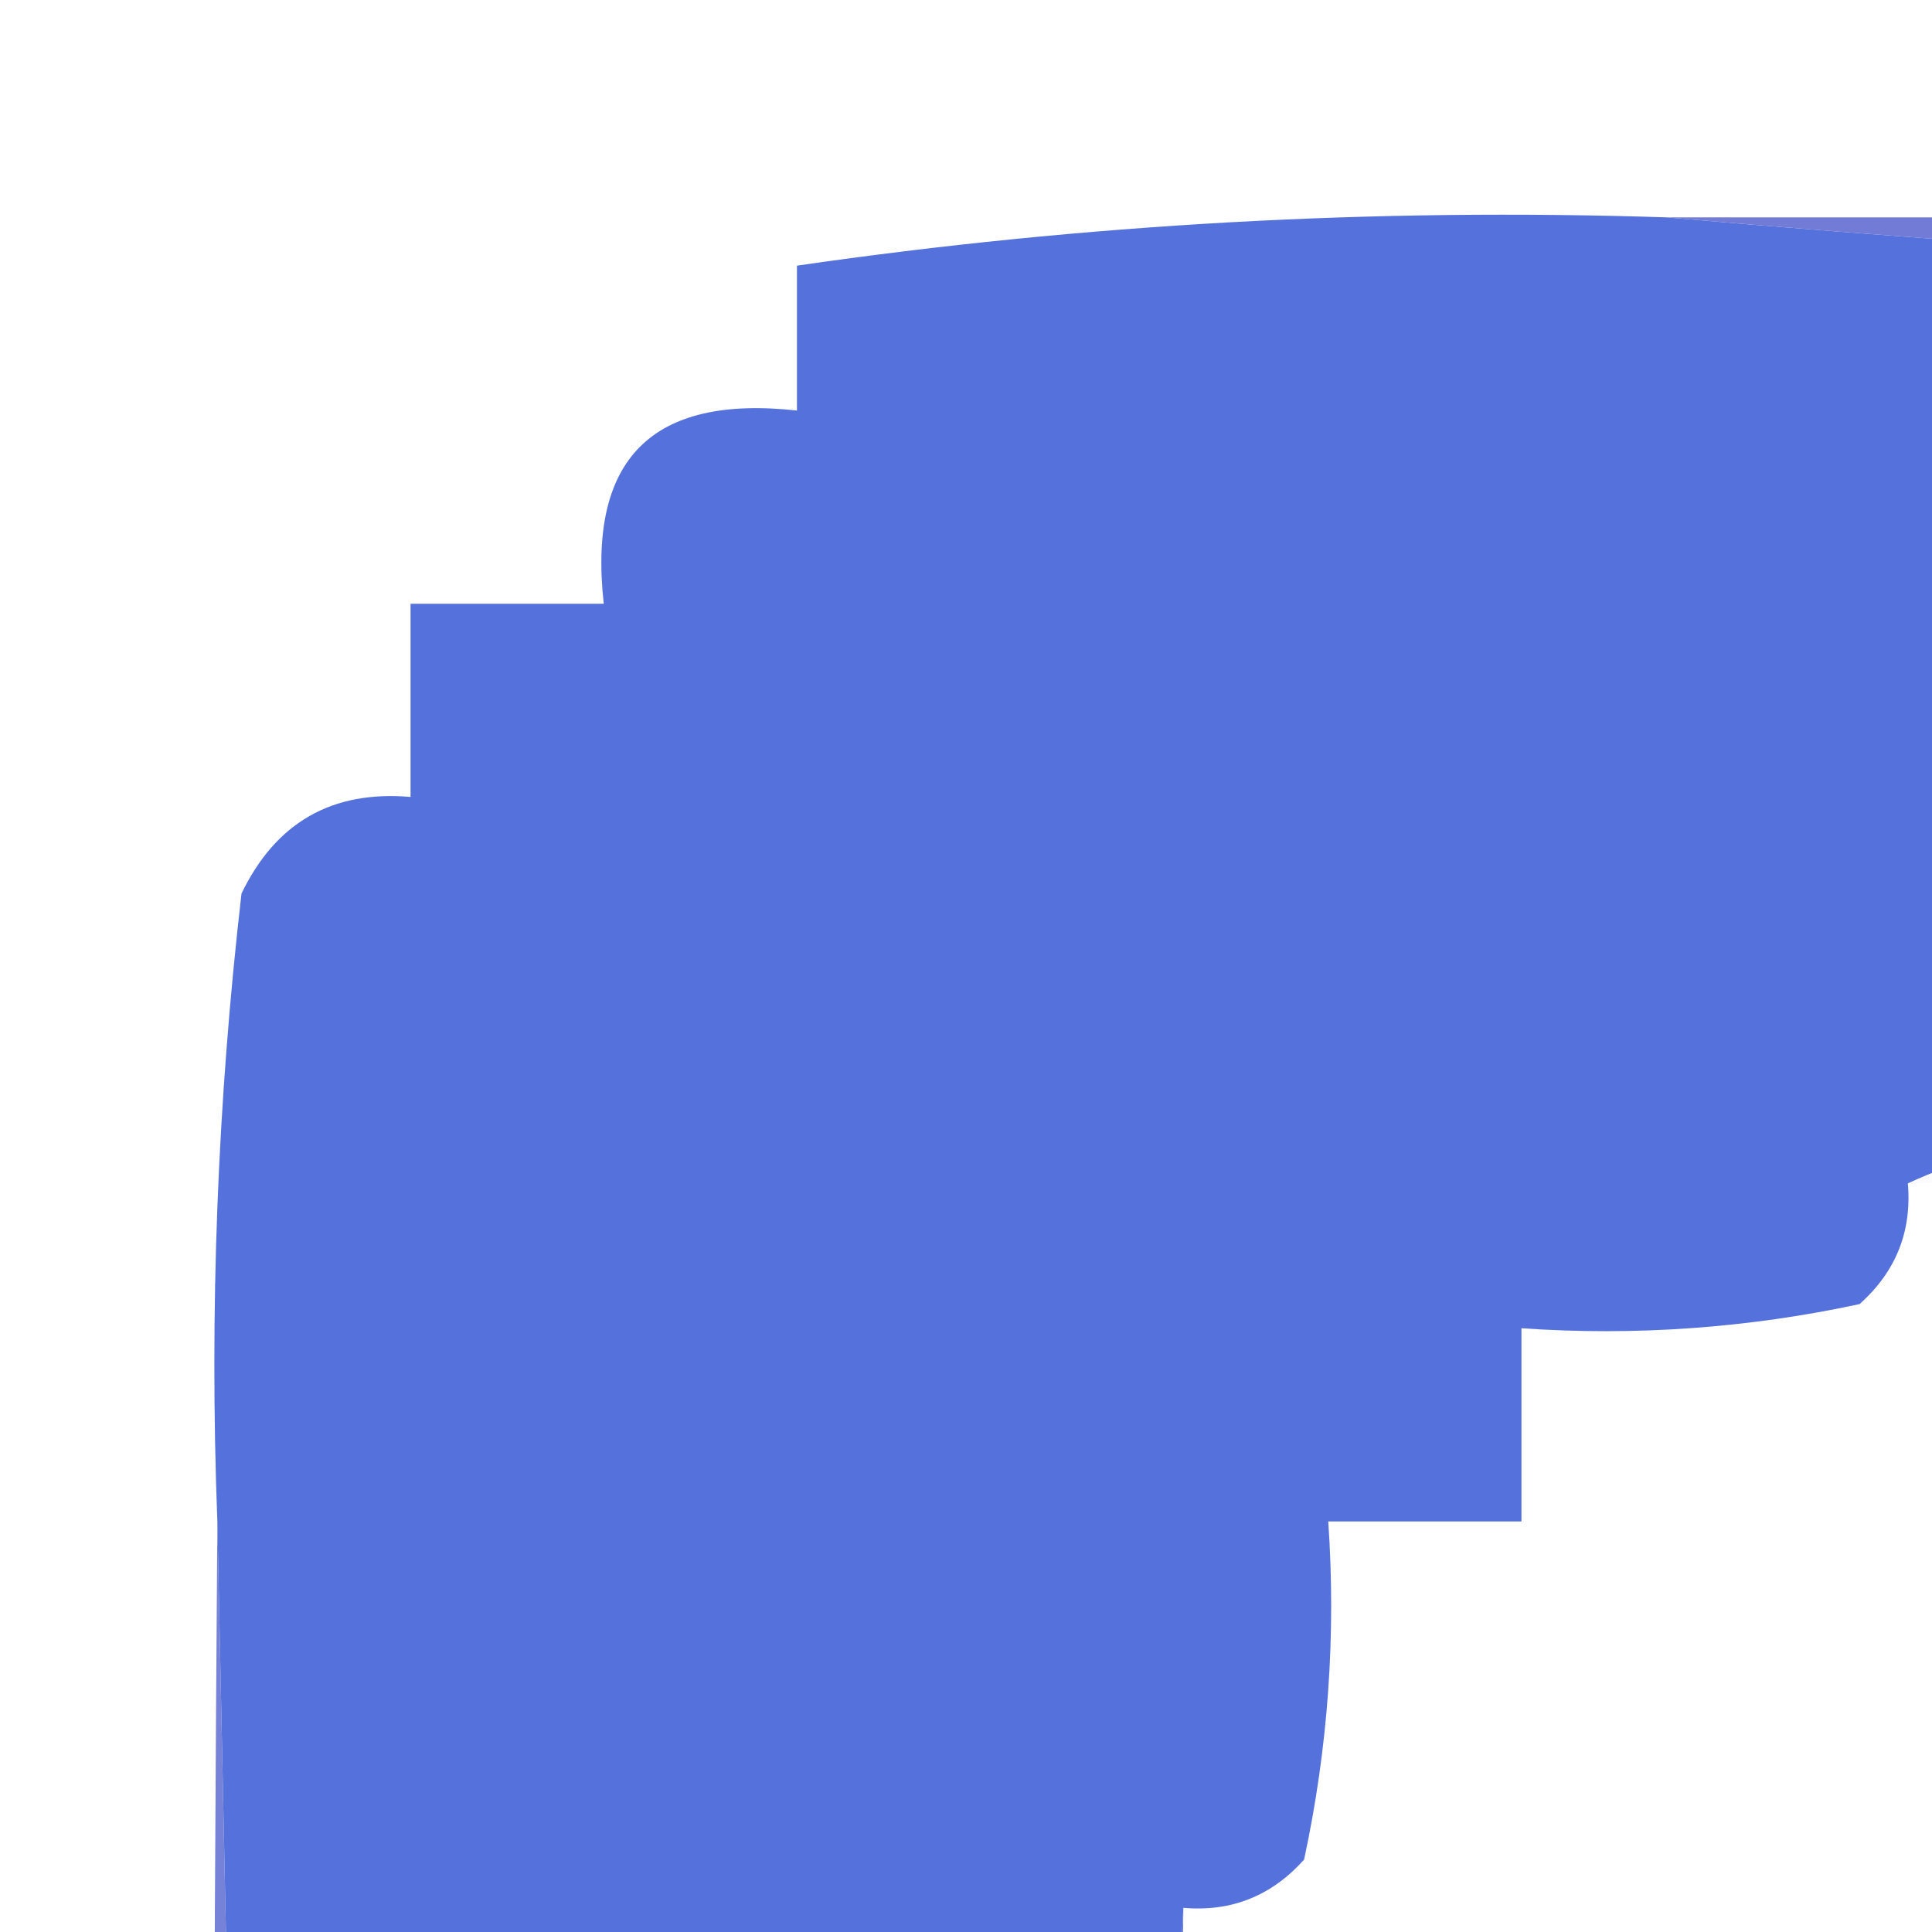 <?xml version="1.0" encoding="UTF-8"?>
<!DOCTYPE svg PUBLIC "-//W3C//DTD SVG 1.1//EN" "http://www.w3.org/Graphics/SVG/1.1/DTD/svg11.dtd">
<svg xmlns="http://www.w3.org/2000/svg" version="1.1" width="40px" height="40px" style="shape-rendering:geometricPrecision; text-rendering:geometricPrecision; image-rendering:optimizeQuality; fill-rule:evenodd; clip-rule:evenodd" xmlns:xlink="http://www.w3.org/1999/xlink">
<g><path style="opacity:0.918" fill="#4767da" d="M 34.5,4.5 C 43.991,5.33 53.658,5.83 63.5,6C 64.328,6.915 65.328,7.581 66.5,8C 63.387,12.35 61.72,17.017 61.5,22C 56.316,22.174 51.316,22.674 46.5,23.5C 43.941,23.198 41.607,23.532 39.5,24.5C 39.586,25.496 39.252,26.329 38.5,27C 36.19,27.497 33.857,27.663 31.5,27.5C 31.5,28.833 31.5,30.167 31.5,31.5C 30.167,31.5 28.833,31.5 27.5,31.5C 27.663,33.857 27.497,36.19 27,38.5C 26.329,39.252 25.496,39.586 24.5,39.5C 23.279,61.991 22.613,84.657 22.5,107.5C 21.325,107.281 20.325,107.614 19.5,108.5C 15.223,115.936 11.389,123.603 8,131.5C 7.781,130.062 7.281,128.729 6.5,127.5C 5.833,95.336 5.167,63.336 4.5,31.5C 4.334,27.154 4.501,22.821 5,18.5C 5.71,17.027 6.876,16.36 8.5,16.5C 8.5,15.167 8.5,13.833 8.5,12.5C 9.833,12.5 11.167,12.5 12.5,12.5C 12.167,9.5 13.5,8.167 16.5,8.5C 16.5,7.5 16.5,6.5 16.5,5.5C 22.455,4.637 28.455,4.303 34.5,4.5 Z"/></g>
<g><path style="opacity:0.867" fill="#8168c4" d="M 125.5,4.5 C 137.871,4.227 150.204,4.56 162.5,5.5C 162.5,6.5 162.5,7.5 162.5,8.5C 163.791,8.263 164.791,8.596 165.5,9.5C 163.656,10.16 161.99,11.16 160.5,12.5C 158.912,11.99 157.745,10.99 157,9.5C 157.096,13.588 156.096,17.588 154,21.5C 152.844,20.007 152.01,20.174 151.5,22C 152.799,23.326 154.132,24.66 155.5,26C 153.262,28.104 152.262,30.438 152.5,33C 153.738,32.923 154.738,33.089 155.5,33.5C 155.043,34.297 154.376,34.631 153.5,34.5C 151.656,32.721 150.99,30.388 151.5,27.5C 148.612,28.01 146.279,27.343 144.5,25.5C 134.219,23.524 123.552,22.857 112.5,23.5C 114.06,21.871 113.727,20.704 111.5,20C 113.475,15.783 115.808,11.783 118.5,8C 118.167,7.667 117.833,7.333 117.5,7C 120.251,6.057 122.917,5.224 125.5,4.5 Z"/></g>
<g><path style="opacity:0.865" fill="#5d68d1" d="M 34.5,4.5 C 64.833,4.5 95.167,4.5 125.5,4.5C 122.917,5.224 120.251,6.057 117.5,7C 117.833,7.333 118.167,7.667 118.5,8C 115.808,11.783 113.475,15.783 111.5,20C 113.727,20.704 114.06,21.871 112.5,23.5C 90.5,23.5 68.5,23.5 46.5,23.5C 51.316,22.674 56.316,22.174 61.5,22C 61.72,17.017 63.387,12.35 66.5,8C 65.328,7.581 64.328,6.915 63.5,6C 53.658,5.83 43.991,5.33 34.5,4.5 Z"/></g>
<g><path style="opacity:0.859" fill="#9168be" d="M 165.5,9.5 C 166.404,10.209 166.737,11.209 166.5,12.5C 169.5,12.167 170.833,13.5 170.5,16.5C 171.5,16.5 172.5,16.5 173.5,16.5C 174.599,27.466 174.765,38.466 174,49.5C 172.989,50.337 171.822,50.67 170.5,50.5C 169.833,55.167 167.167,57.833 162.5,58.5C 162.5,59.5 162.5,60.5 162.5,61.5C 161.5,61.5 160.5,61.5 159.5,61.5C 159.833,64.5 158.5,65.833 155.5,65.5C 155.67,66.822 155.337,67.989 154.5,69C 152.409,70.726 150.076,71.893 147.5,72.5C 147.67,73.822 147.337,74.989 146.5,76C 144.527,76.496 142.527,76.662 140.5,76.5C 140.5,77.833 140.5,79.167 140.5,80.5C 139.167,80.5 137.833,80.5 136.5,80.5C 136.833,83.5 135.5,84.833 132.5,84.5C 132.5,85.5 132.5,86.5 132.5,87.5C 131.209,87.263 130.209,87.596 129.5,88.5C 127.436,88.313 125.436,87.813 123.5,87C 124.249,85.266 124.749,83.433 125,81.5C 125.75,80.874 126.584,80.374 127.5,80C 127.167,79.667 126.833,79.333 126.5,79C 128.773,75.522 130.273,71.689 131,67.5C 131.75,66.874 132.584,66.374 133.5,66C 133.167,65.667 132.833,65.333 132.5,65C 133.833,64.667 135.167,64.333 136.5,64C 135.692,63.692 135.025,63.192 134.5,62.5C 136.578,60.572 137.245,58.405 136.5,56C 137.624,55.751 138.624,55.251 139.5,54.5C 138.826,52.804 138.159,51.138 137.5,49.5C 139.048,49.179 139.715,48.179 139.5,46.5C 140.833,46.5 142.167,46.5 143.5,46.5C 143.167,43.5 144.5,42.167 147.5,42.5C 147.167,39.5 148.5,38.167 151.5,38.5C 151.527,36.801 152.194,35.467 153.5,34.5C 154.376,34.631 155.043,34.297 155.5,33.5C 154.738,33.089 153.738,32.923 152.5,33C 152.262,30.438 153.262,28.104 155.5,26C 154.132,24.66 152.799,23.326 151.5,22C 152.01,20.174 152.844,20.007 154,21.5C 156.096,17.588 157.096,13.588 157,9.5C 157.745,10.99 158.912,11.99 160.5,12.5C 161.99,11.16 163.656,10.16 165.5,9.5 Z"/></g>
<g><path style="opacity:0.027" fill="#616bb3" d="M 39.5,24.5 C 41.607,23.532 43.941,23.198 46.5,23.5C 68.5,23.5 90.5,23.5 112.5,23.5C 123.552,22.857 134.219,23.524 144.5,25.5C 109.573,24.507 74.573,24.174 39.5,24.5 Z"/></g>
<g><path style="opacity:0.841" fill="#6667cf" d="M 83.5,81.5 C 81.689,81.572 80.356,82.405 79.5,84C 79.86,85.651 80.193,87.318 80.5,89C 78.962,92.59 77.129,96.424 75,100.5C 72.606,101.951 70.439,101.618 68.5,99.5C 67.537,99.97 67.537,100.637 68.5,101.5C 66.018,100.337 64.684,98.337 64.5,95.5C 63.5,95.5 62.5,95.5 61.5,95.5C 61.5,94.167 61.5,92.833 61.5,91.5C 60.167,91.5 58.833,91.5 57.5,91.5C 57.5,90.167 57.5,88.833 57.5,87.5C 54.644,86.586 52.144,84.919 50,82.5C 49.17,76.804 49.337,71.138 50.5,65.5C 56.114,64.379 61.781,64.212 67.5,65C 69.919,67.144 71.586,69.644 72.5,72.5C 75.5,72.167 76.833,73.5 76.5,76.5C 79.025,77.86 81.358,79.526 83.5,81.5 Z"/></g>
<g><path style="opacity:0.829" fill="#8067c4" d="M 137.5,49.5 C 138.159,51.138 138.826,52.804 139.5,54.5C 138.624,55.251 137.624,55.751 136.5,56C 137.245,58.405 136.578,60.572 134.5,62.5C 135.025,63.192 135.692,63.692 136.5,64C 135.167,64.333 133.833,64.667 132.5,65C 132.833,65.333 133.167,65.667 133.5,66C 132.584,66.374 131.75,66.874 131,67.5C 130.273,71.689 128.773,75.522 126.5,79C 126.833,79.333 127.167,79.667 127.5,80C 126.584,80.374 125.75,80.874 125,81.5C 124.749,83.433 124.249,85.266 123.5,87C 125.436,87.813 127.436,88.313 129.5,88.5C 126.175,92.984 122.008,96.65 117,99.5C 116.517,100.448 116.351,101.448 116.5,102.5C 114.5,102.833 112.5,103.167 110.5,103.5C 110.5,104.5 110.5,105.5 110.5,106.5C 109.167,106.5 107.833,106.5 106.5,106.5C 106.649,107.552 106.483,108.552 106,109.5C 103.833,110.333 102.333,111.833 101.5,114C 100.552,114.483 99.552,114.649 98.5,114.5C 98.5,115.5 98.5,116.5 98.5,117.5C 92.5,117.5 86.5,117.5 80.5,117.5C 80.833,114.5 79.5,113.167 76.5,113.5C 76.65,112.448 76.483,111.448 76,110.5C 74.051,108.276 71.885,106.276 69.5,104.5C 68.873,103.583 68.539,102.583 68.5,101.5C 67.537,100.637 67.537,99.97 68.5,99.5C 70.439,101.618 72.606,101.951 75,100.5C 77.129,96.424 78.962,92.59 80.5,89C 80.193,87.318 79.86,85.651 79.5,84C 80.356,82.405 81.689,81.572 83.5,81.5C 85.974,84.398 88.474,87.398 91,90.5C 91.483,89.552 91.65,88.552 91.5,87.5C 93.822,85.588 96.488,84.255 99.5,83.5C 99.5,82.5 99.5,81.5 99.5,80.5C 103.09,78.027 106.756,75.527 110.5,73C 111.448,72.517 112.448,72.35 113.5,72.5C 113.167,69.5 114.5,68.167 117.5,68.5C 117.167,65.5 118.5,64.167 121.5,64.5C 121.5,63.5 121.5,62.5 121.5,61.5C 122.833,61.5 124.167,61.5 125.5,61.5C 125.351,60.448 125.517,59.448 126,58.5C 128.743,55.942 131.91,53.942 135.5,52.5C 135.942,51.261 136.609,50.261 137.5,49.5 Z"/></g>
<g><path style="opacity:0.878" fill="#a968b7" d="M 174.5,91.5 C 173.604,101.048 172.438,110.715 171,120.5C 165.984,128.04 161.817,136.04 158.5,144.5C 156.827,146.086 154.827,146.753 152.5,146.5C 152.737,145.209 152.404,144.209 151.5,143.5C 152.165,137.523 152.498,131.523 152.5,125.5C 153.323,128.977 153.823,132.644 154,136.5C 154.821,129.654 154.654,122.987 153.5,116.5C 153.827,104.95 154.327,93.283 155,81.5C 161.067,79.058 167.234,78.891 173.5,81C 174.456,84.394 174.789,87.894 174.5,91.5 Z"/></g>
<g><path style="opacity:0.894" fill="#ab69b2" d="M 174.5,91.5 C 174.667,114.169 174.5,136.836 174,159.5C 172.137,161.376 170.637,163.543 169.5,166C 168.552,166.483 167.552,166.649 166.5,166.5C 166.649,167.552 166.483,168.552 166,169.5C 163.543,170.637 161.376,172.137 159.5,174C 147.171,174.5 134.838,174.667 122.5,174.5C 120.342,172.78 117.675,171.947 114.5,172C 117.605,167.904 120.272,163.571 122.5,159C 122.167,158.667 121.833,158.333 121.5,158C 127.493,156.18 133.493,155.013 139.5,154.5C 139.414,153.504 139.748,152.671 140.5,152C 142.81,151.503 145.143,151.337 147.5,151.5C 147.5,150.167 147.5,148.833 147.5,147.5C 148.833,147.5 150.167,147.5 151.5,147.5C 151.5,146.167 151.5,144.833 151.5,143.5C 152.404,144.209 152.737,145.209 152.5,146.5C 154.827,146.753 156.827,146.086 158.5,144.5C 161.817,136.04 165.984,128.04 171,120.5C 172.438,110.715 173.604,101.048 174.5,91.5 Z"/></g>
<g><path style="opacity:0.008" fill="#7d7d7d" d="M 153.5,116.5 C 154.654,122.987 154.821,129.654 154,136.5C 153.823,132.644 153.323,128.977 152.5,125.5C 152.19,122.287 152.523,119.287 153.5,116.5 Z"/></g>
<g><path style="opacity:0.832" fill="#5a67d0" d="M 4.5,31.5 C 5.167,63.336 5.833,95.336 6.5,127.5C 7.281,128.729 7.781,130.062 8,131.5C 11.389,123.603 15.223,115.936 19.5,108.5C 20.325,107.614 21.325,107.281 22.5,107.5C 22.613,84.657 23.279,61.991 24.5,39.5C 24.167,72.174 24.5,104.84 25.5,137.5C 26.192,138.025 26.692,138.692 27,139.5C 27.497,142.146 27.664,144.813 27.5,147.5C 28.833,147.5 30.167,147.5 31.5,147.5C 31.5,148.833 31.5,150.167 31.5,151.5C 33.857,151.337 36.19,151.503 38.5,152C 39.252,152.671 39.586,153.504 39.5,154.5C 38.878,155.627 38.045,156.627 37,157.5C 36.577,156.044 35.744,155.544 34.5,156C 35.345,157.558 34.678,158.558 32.5,159C 33.517,160.049 33.684,161.216 33,162.5C 31.315,164.017 29.815,165.684 28.5,167.5C 29.025,168.192 29.692,168.692 30.5,169C 29.91,170.509 29.244,172.009 28.5,173.5C 25.758,170.795 24.758,171.129 25.5,174.5C 22.455,174.492 19.455,174.159 16.5,173.5C 16.5,172.5 16.5,171.5 16.5,170.5C 13.5,170.833 12.167,169.5 12.5,166.5C 11.167,166.5 9.833,166.5 8.5,166.5C 8.5,165.167 8.5,163.833 8.5,162.5C 7.5,162.5 6.5,162.5 5.5,162.5C 4.516,118.863 4.183,75.197 4.5,31.5 Z"/></g>
<g><path style="opacity:0.874" fill="#7b68c5" d="M 39.5,154.5 C 61.833,154.5 84.167,154.5 106.5,154.5C 99.323,155.167 91.989,155.833 84.5,156.5C 86.766,157.314 89.1,157.814 91.5,158C 90,158.833 88.833,160 88,161.5C 86.504,165.398 85.004,169.232 83.5,173C 92.01,173.171 100.343,173.671 108.5,174.5C 80.833,174.5 53.167,174.5 25.5,174.5C 24.758,171.129 25.758,170.795 28.5,173.5C 29.244,172.009 29.91,170.509 30.5,169C 29.692,168.692 29.025,168.192 28.5,167.5C 29.815,165.684 31.315,164.017 33,162.5C 33.684,161.216 33.517,160.049 32.5,159C 34.678,158.558 35.345,157.558 34.5,156C 35.744,155.544 36.577,156.044 37,157.5C 38.045,156.627 38.878,155.627 39.5,154.5 Z"/></g>
<g><path style="opacity:0.902" fill="#9469bc" d="M 106.5,154.5 C 117.5,154.5 128.5,154.5 139.5,154.5C 133.493,155.013 127.493,156.18 121.5,158C 121.833,158.333 122.167,158.667 122.5,159C 120.272,163.571 117.605,167.904 114.5,172C 117.675,171.947 120.342,172.78 122.5,174.5C 117.833,174.5 113.167,174.5 108.5,174.5C 100.343,173.671 92.01,173.171 83.5,173C 85.004,169.232 86.504,165.398 88,161.5C 88.833,160 90,158.833 91.5,158C 89.1,157.814 86.766,157.314 84.5,156.5C 91.989,155.833 99.323,155.167 106.5,154.5 Z"/></g>
</svg>
